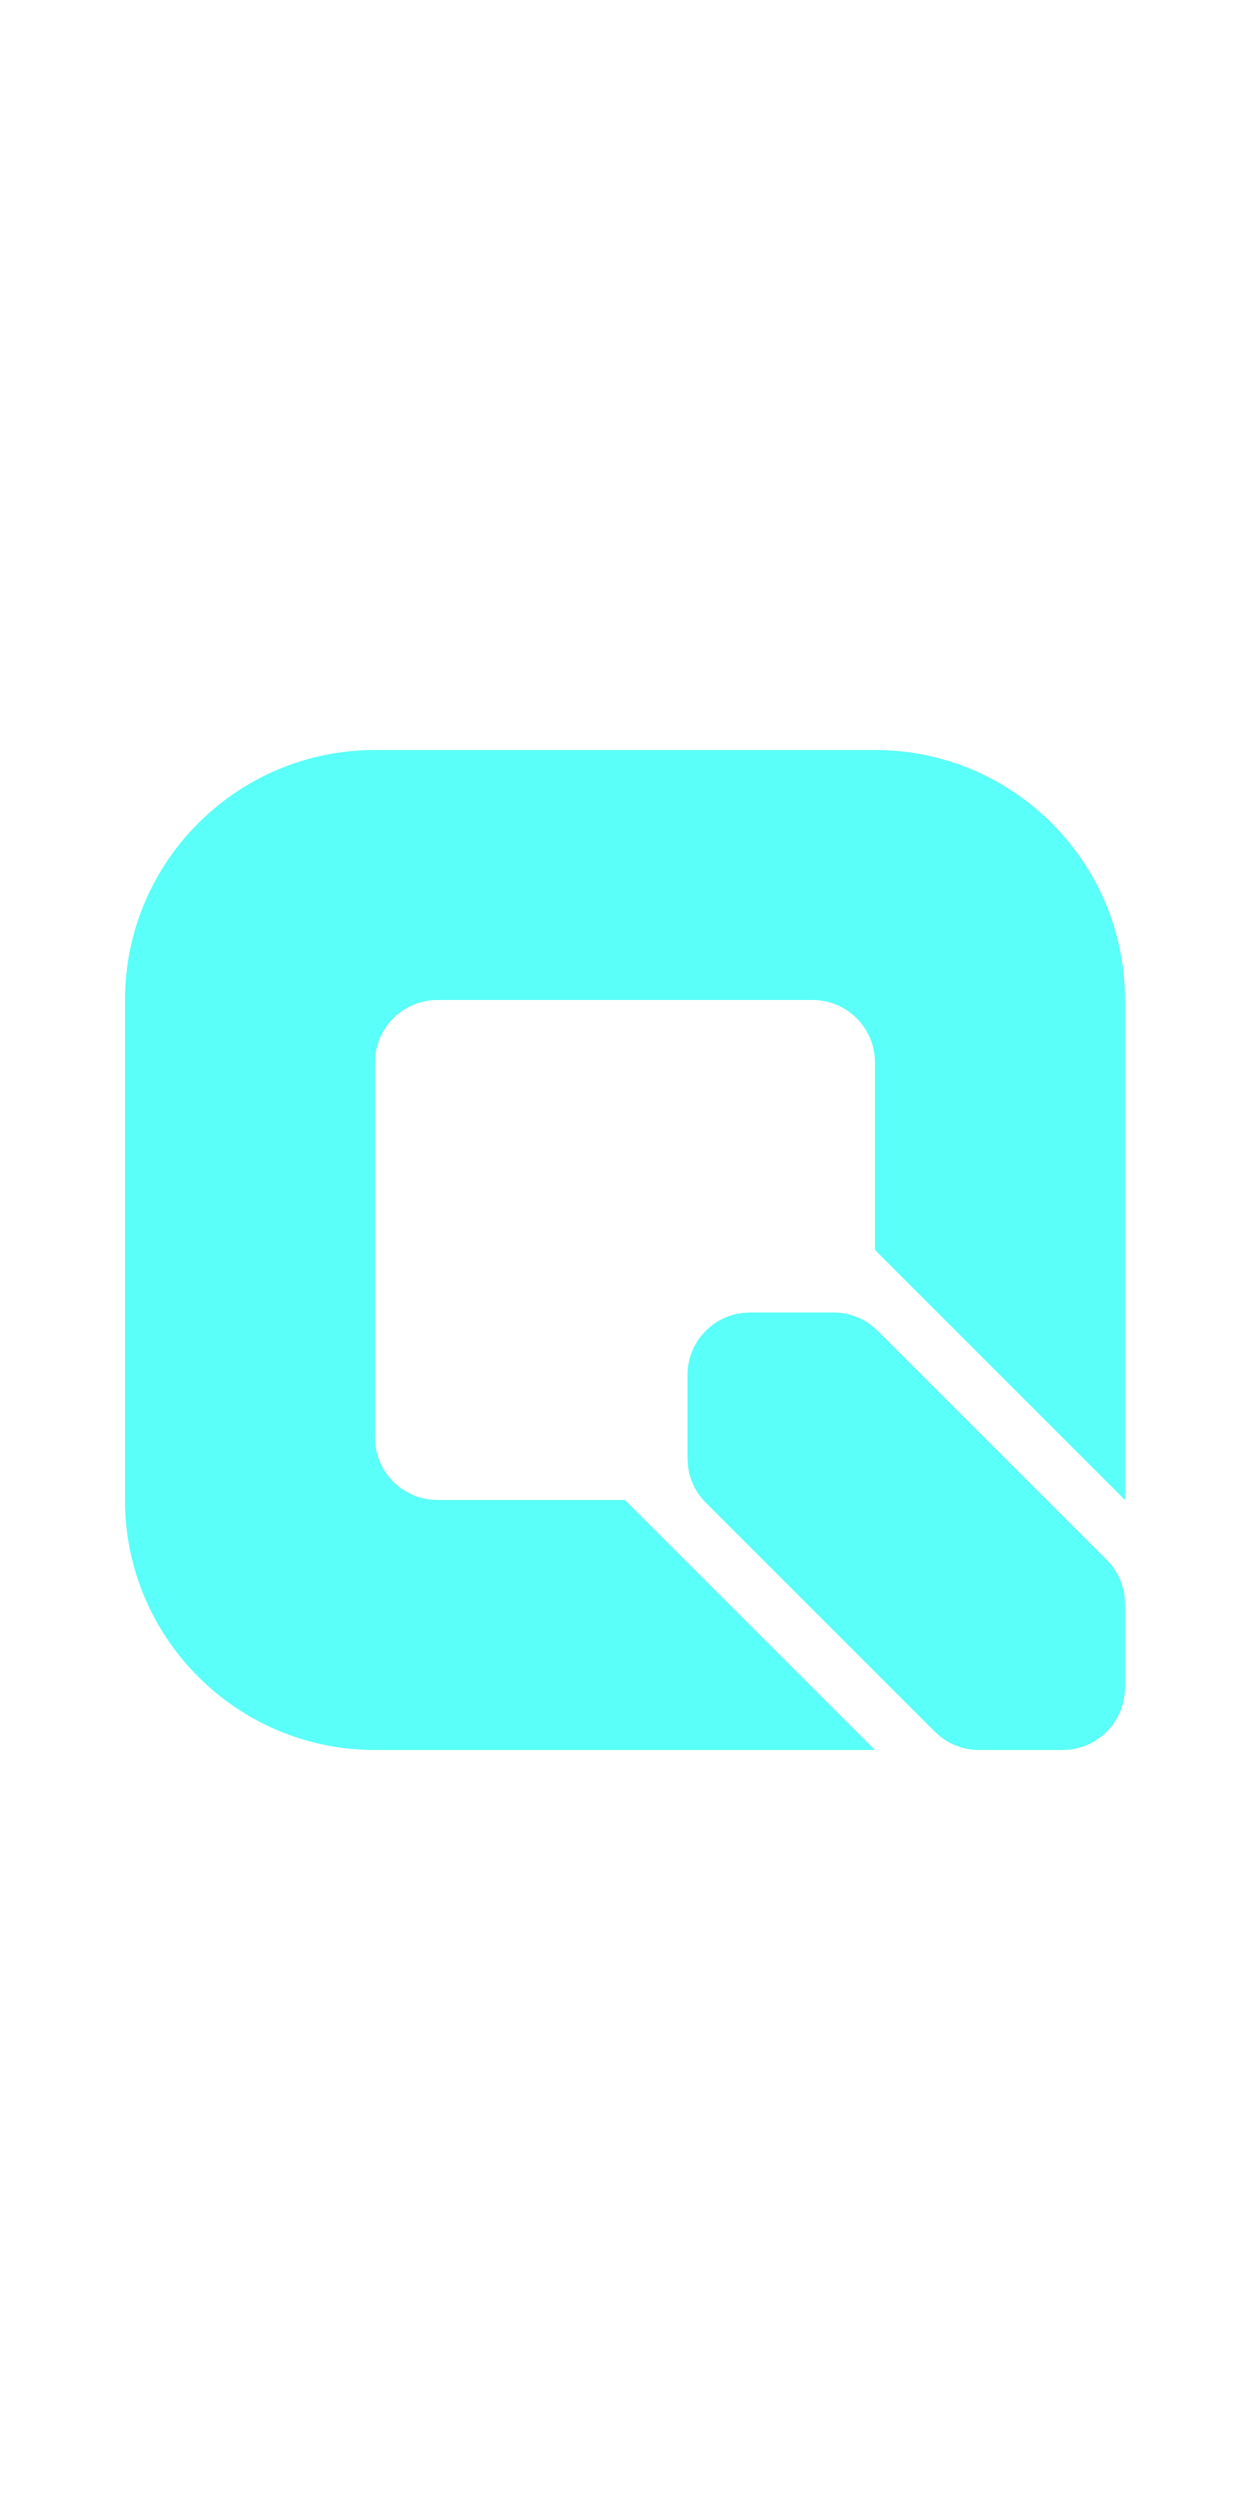<?xml version="1.0" encoding="UTF-8"?>
<svg width="20px" height="40px" viewBox="0 0 20 40" version="1.1" xmlns="http://www.w3.org/2000/svg" xmlns:xlink="http://www.w3.org/1999/xlink">
    <title>0051 - Q</title>
    <g id="Original-/-Overview" stroke="none" stroke-width="1" fill="none" fill-rule="evenodd">
        <g id="Original" transform="translate(-360, -30)" fill="#59FFF8">
            <path d="M374,42 C376.209,42 378,43.791 378,46 L378,54 L374,50 L374,47 C374,46.448 373.552,46 373,46 L367,46 C366.487,46 366.064,46.386 366.007,46.883 L366,47 L366,53 C366,53.513 366.386,53.936 366.883,53.993 L367,54 L370,54 L374,58 L366,58 C363.791,58 362,56.209 362,54 L362,46 C362,43.791 363.791,42 366,42 L374,42 Z M373.336,51 C373.557,51 373.77,51.073 373.944,51.206 L374.043,51.293 L377.707,54.957 C377.863,55.113 377.963,55.316 377.991,55.533 L378,55.664 L378,57 C378,57.513 377.614,57.936 377.117,57.993 L377,58 L375.664,58 C375.443,58 375.23,57.927 375.056,57.794 L374.957,57.707 L371.293,54.043 C371.137,53.887 371.037,53.684 371.009,53.467 L371,53.336 L371,52 C371,51.487 371.386,51.064 371.883,51.007 L372,51 L373.336,51 Z" id="Q"></path>
        </g>
    </g>
</svg>